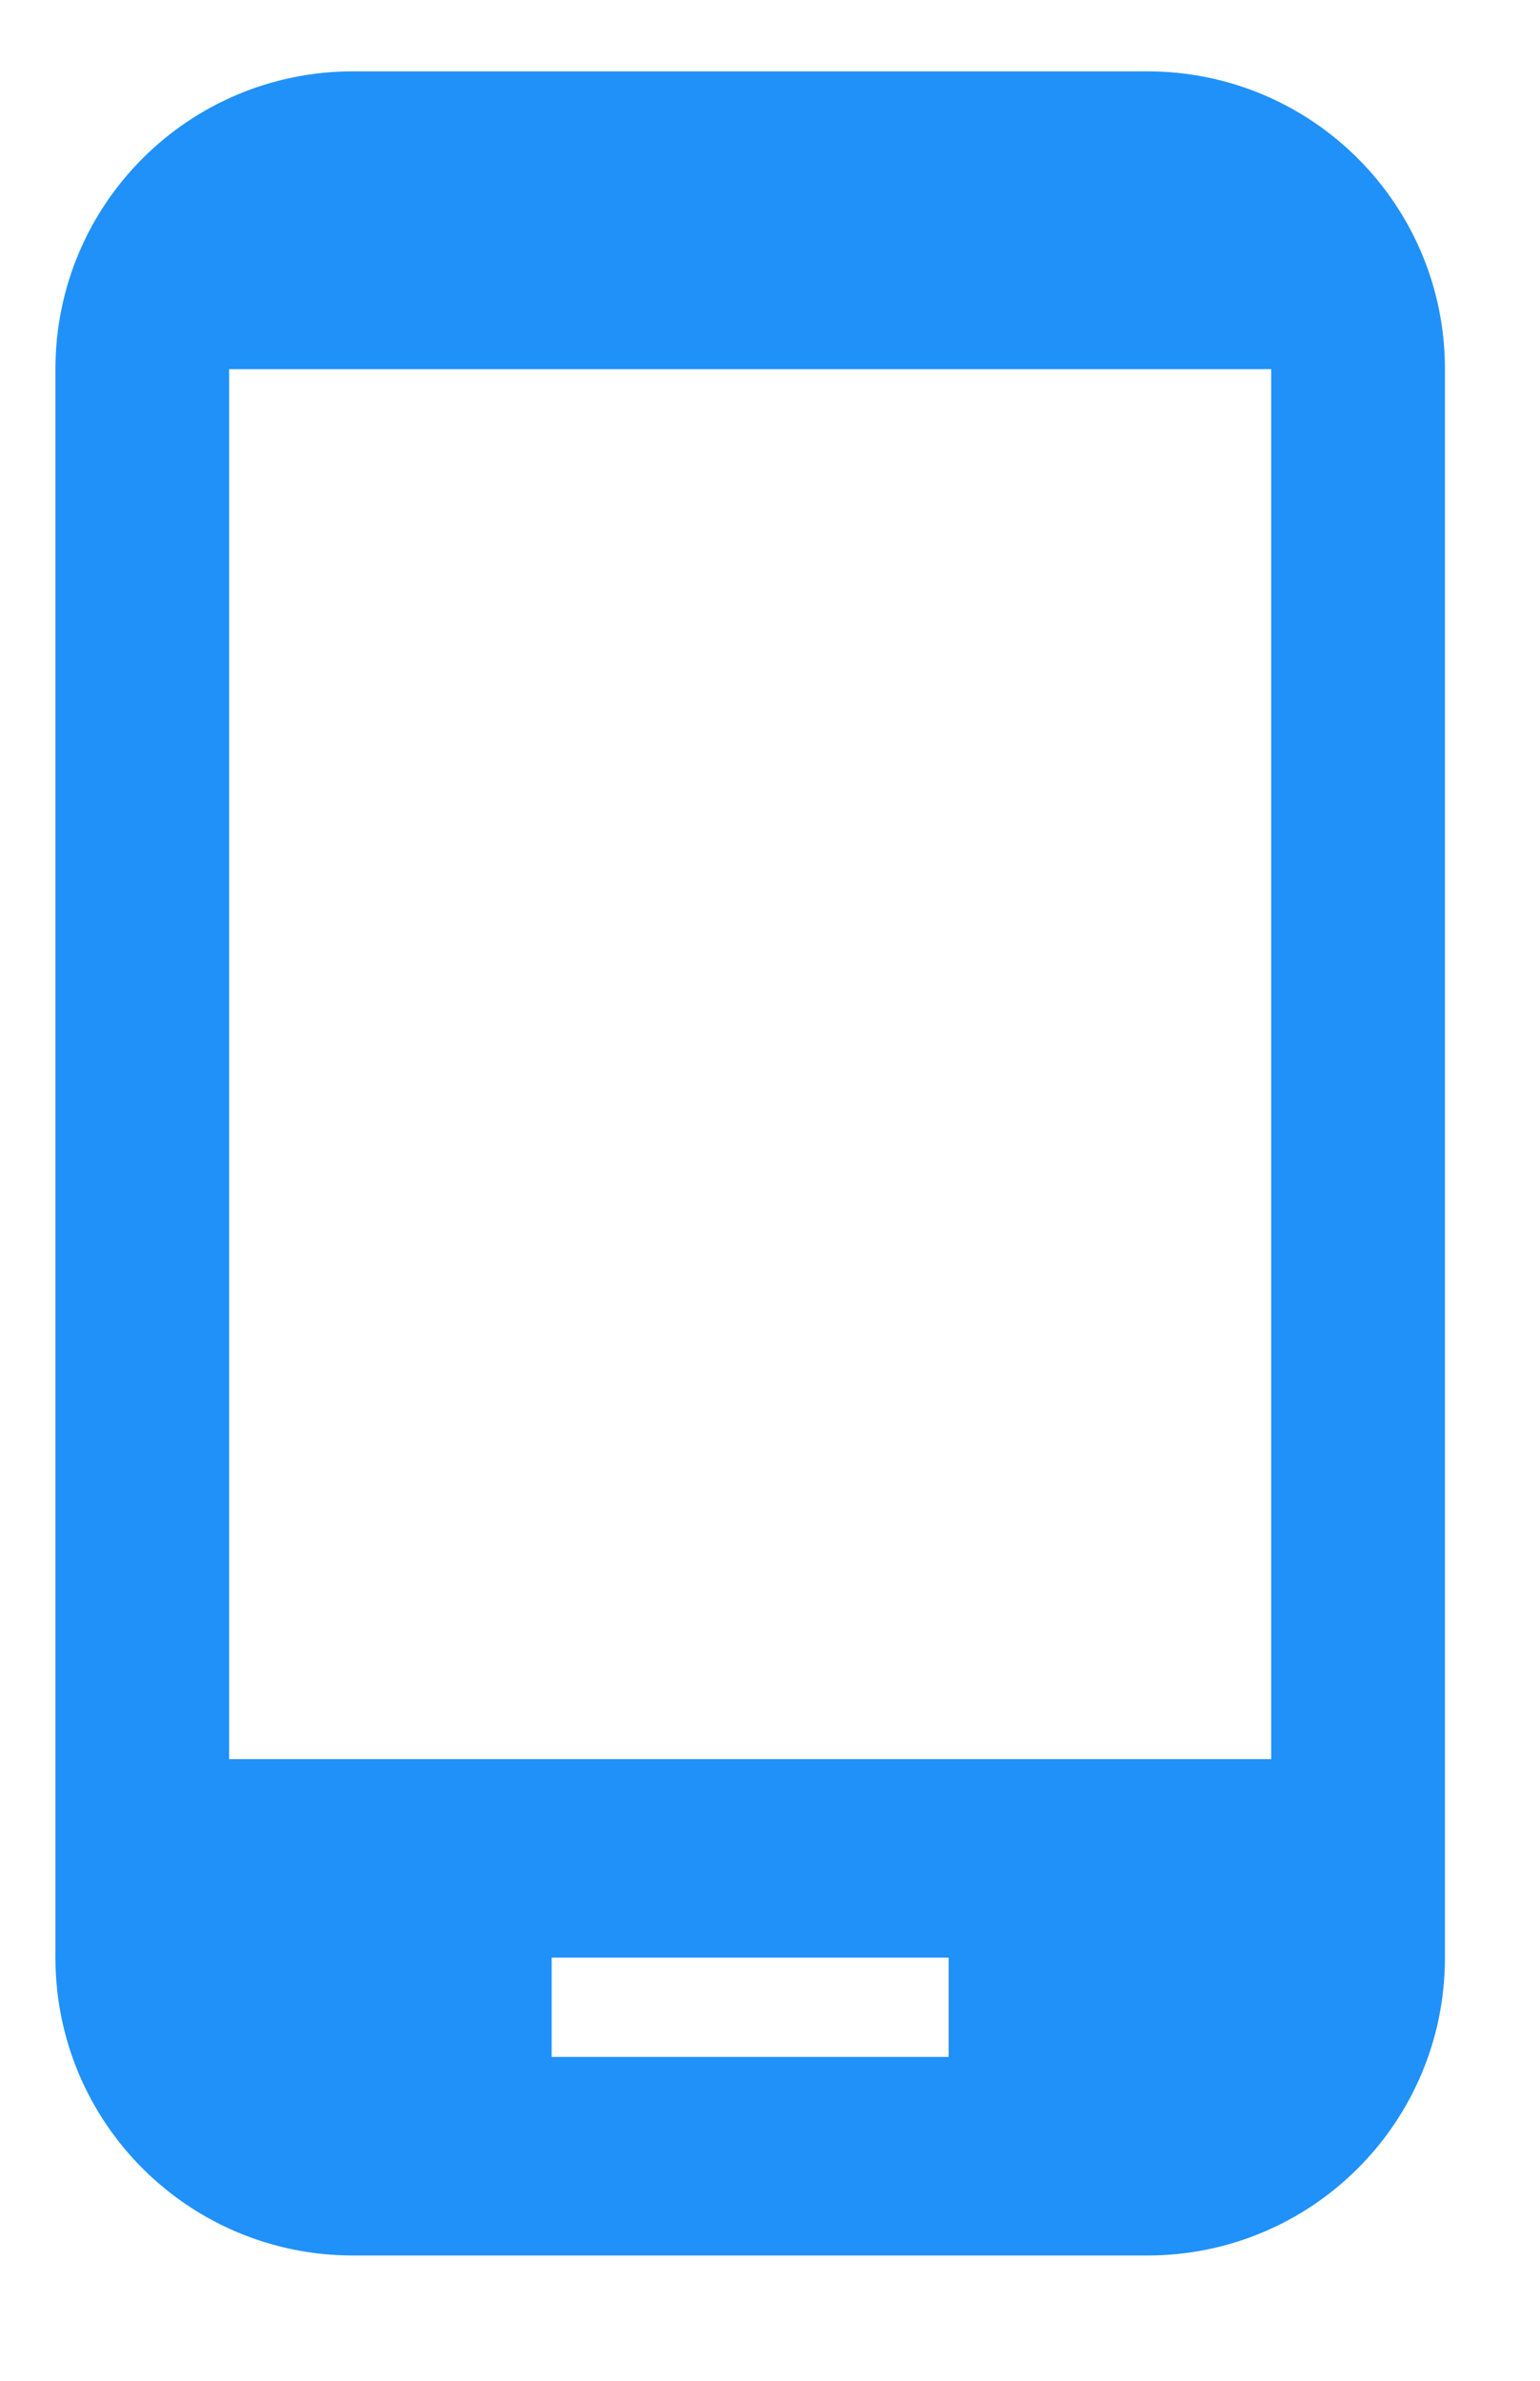<svg width="22" height="34" viewBox="0 0 22 34" fill="none" xmlns="http://www.w3.org/2000/svg">
<g clip-path="url(#clip0_4_6723)">
<path d="M16.388 1.019H5.045C2.692 1.019 0.792 2.919 0.792 5.272V27.957C0.792 30.311 2.692 32.211 5.045 32.211H16.388C18.742 32.211 20.642 30.311 20.642 27.957V5.272C20.642 2.919 18.742 1.019 16.388 1.019ZM13.552 29.375H7.881V27.957H13.552V29.375ZM18.16 25.122H3.273V5.272H18.16V25.122Z" fill="#2091F9"/>
</g>
<defs>
<clipPath id="clip0_4_6723">
<rect width="20.417" height="33.056" fill="white" transform="translate(0.792 0.087)"/>
</clipPath>
</defs>
</svg>
